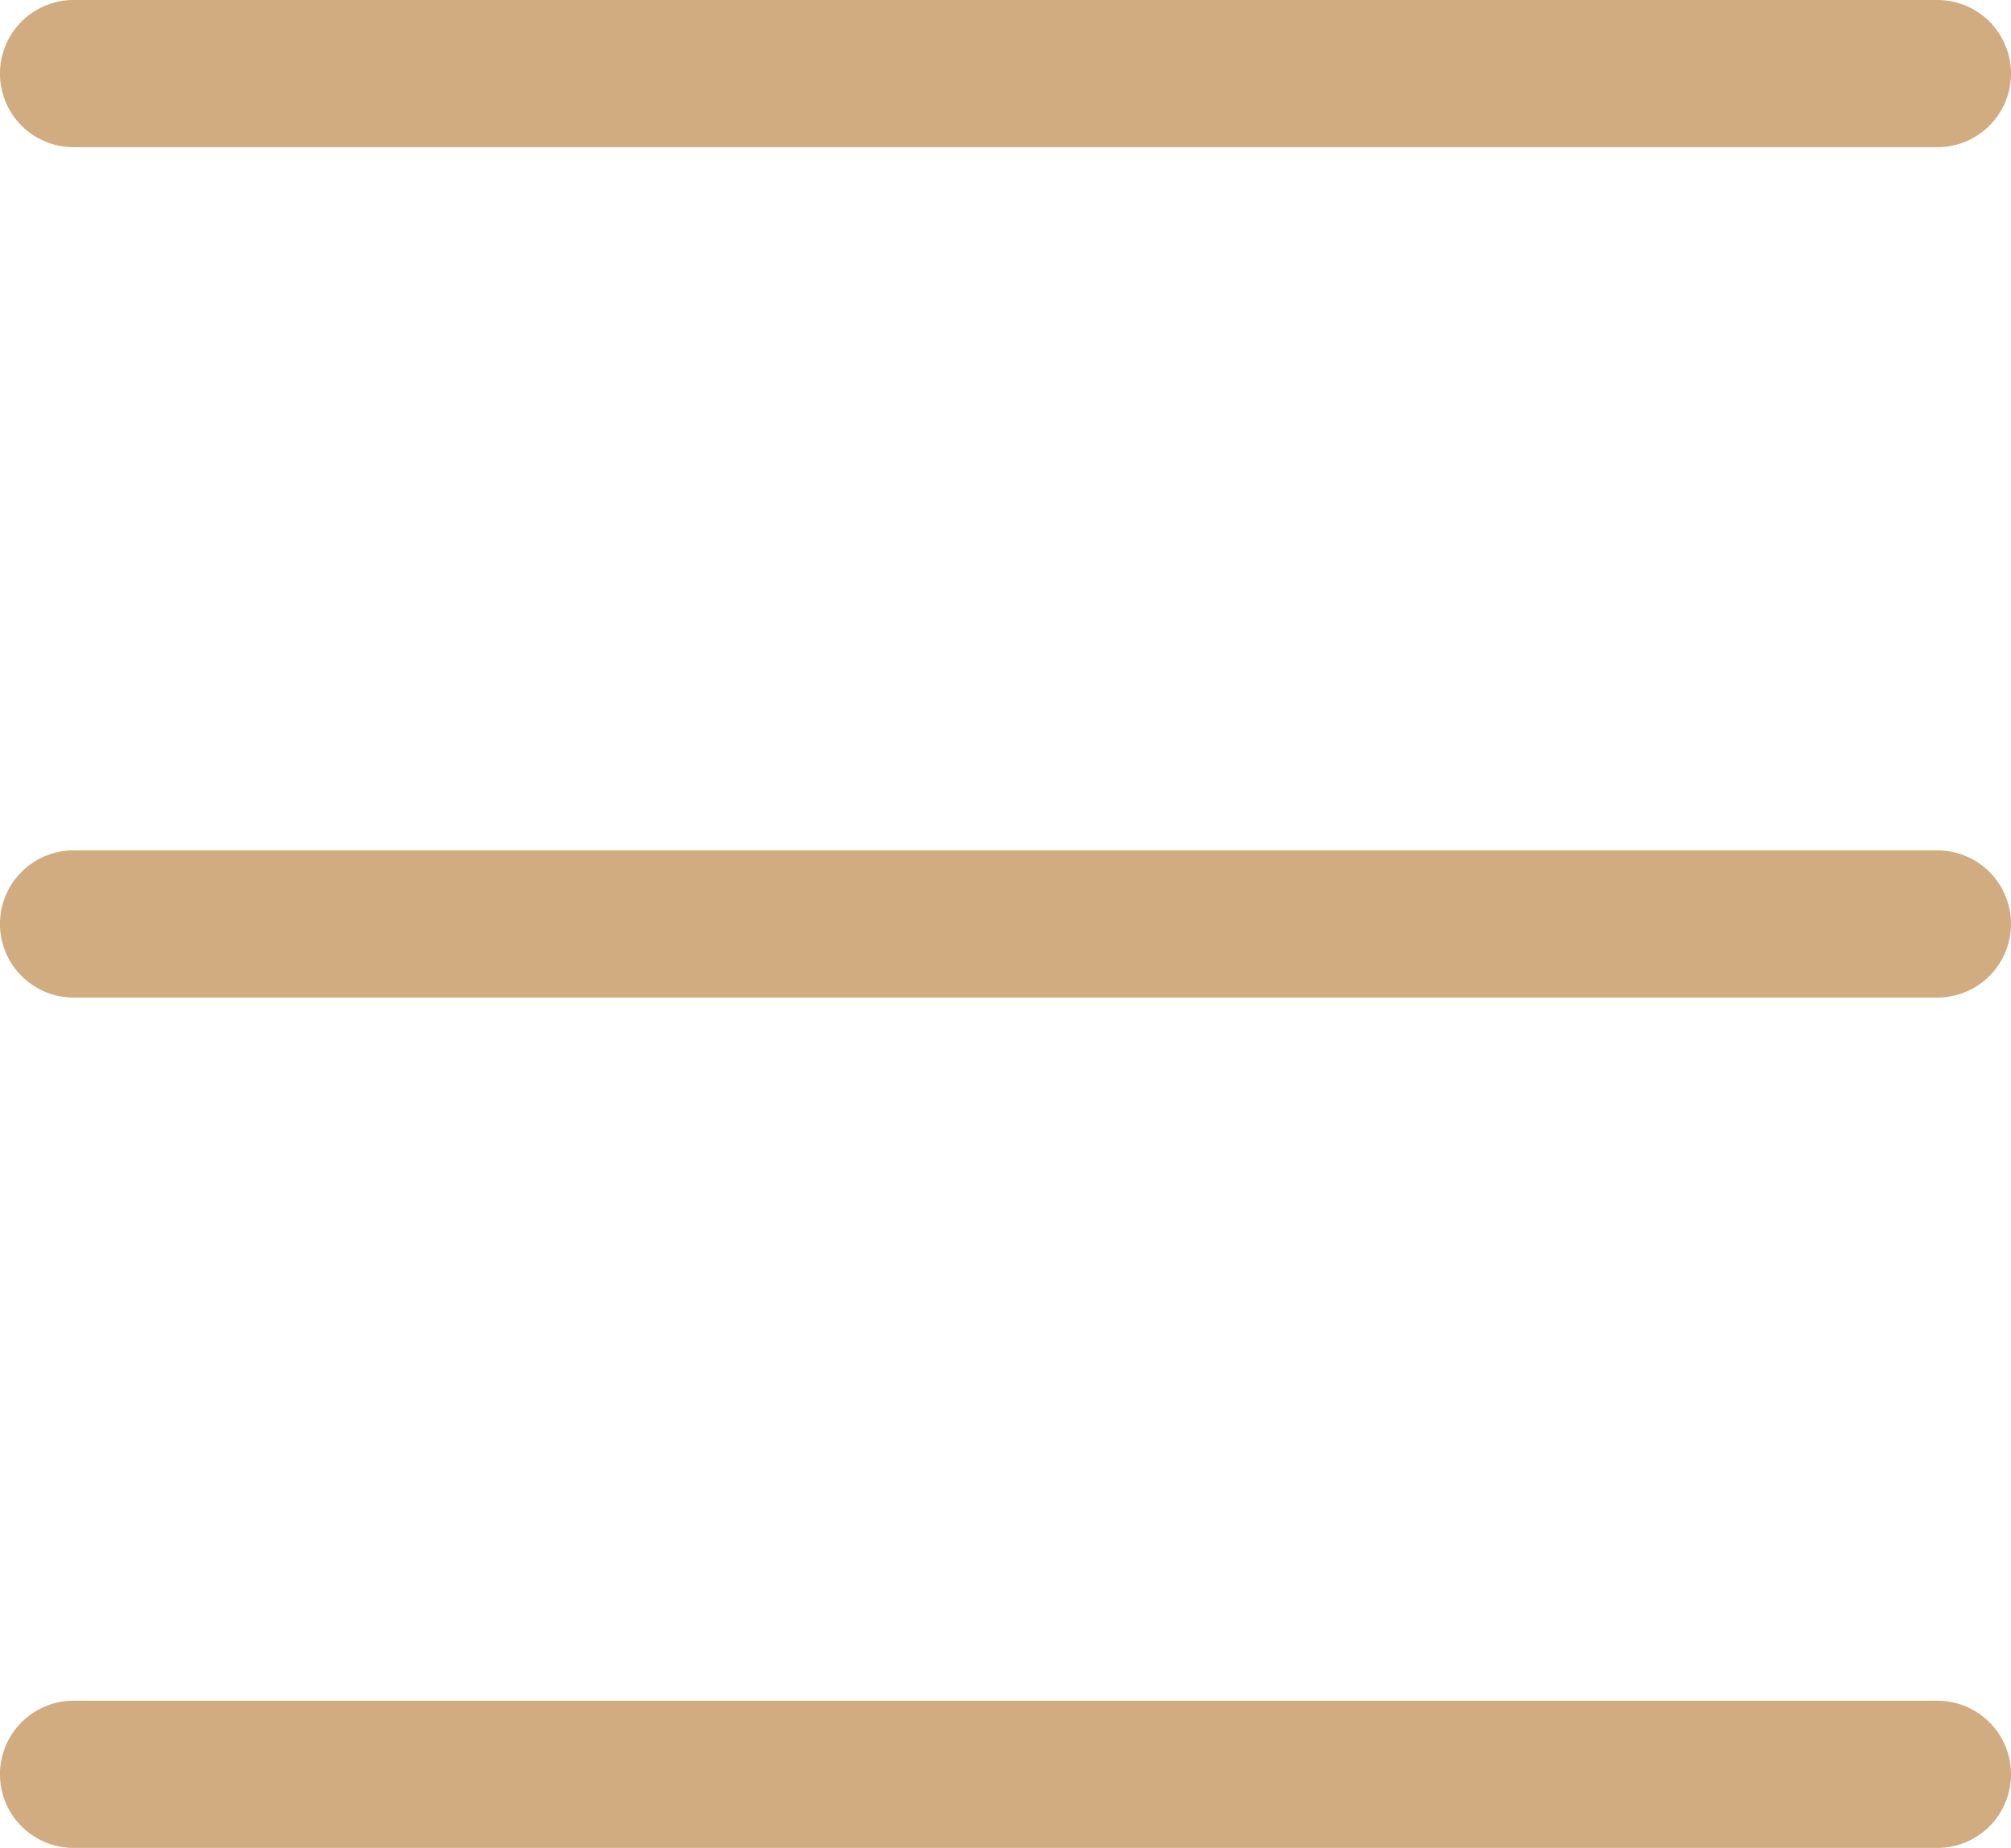 <svg version="1.1" xmlns="http://www.w3.org/2000/svg" xmlns:xlink="http://www.w3.org/1999/xlink" x="0px" y="0px" width="40.997px" height="37.667px" viewBox="0 0 40.997 37.667" enable-background="new 0 0 40.997 37.667" xml:space="preserve">
	<line fill="none" stroke="#d0ac80" stroke-width="3" stroke-linecap="round" stroke-miterlimit="10" x1="39.497" y1="1.5" x2="1.499" y2="1.5"/>
	<line fill="none" stroke="#d0ac80" stroke-width="3" stroke-linecap="round" stroke-miterlimit="10" x1="39.497" y1="18.833" x2="1.499" y2="18.833"/>
	<line fill="none" stroke="#d0ac80" stroke-width="3" stroke-linecap="round" stroke-miterlimit="10" x1="39.497" y1="36.166" x2="1.499" y2="36.166"/>
</svg>